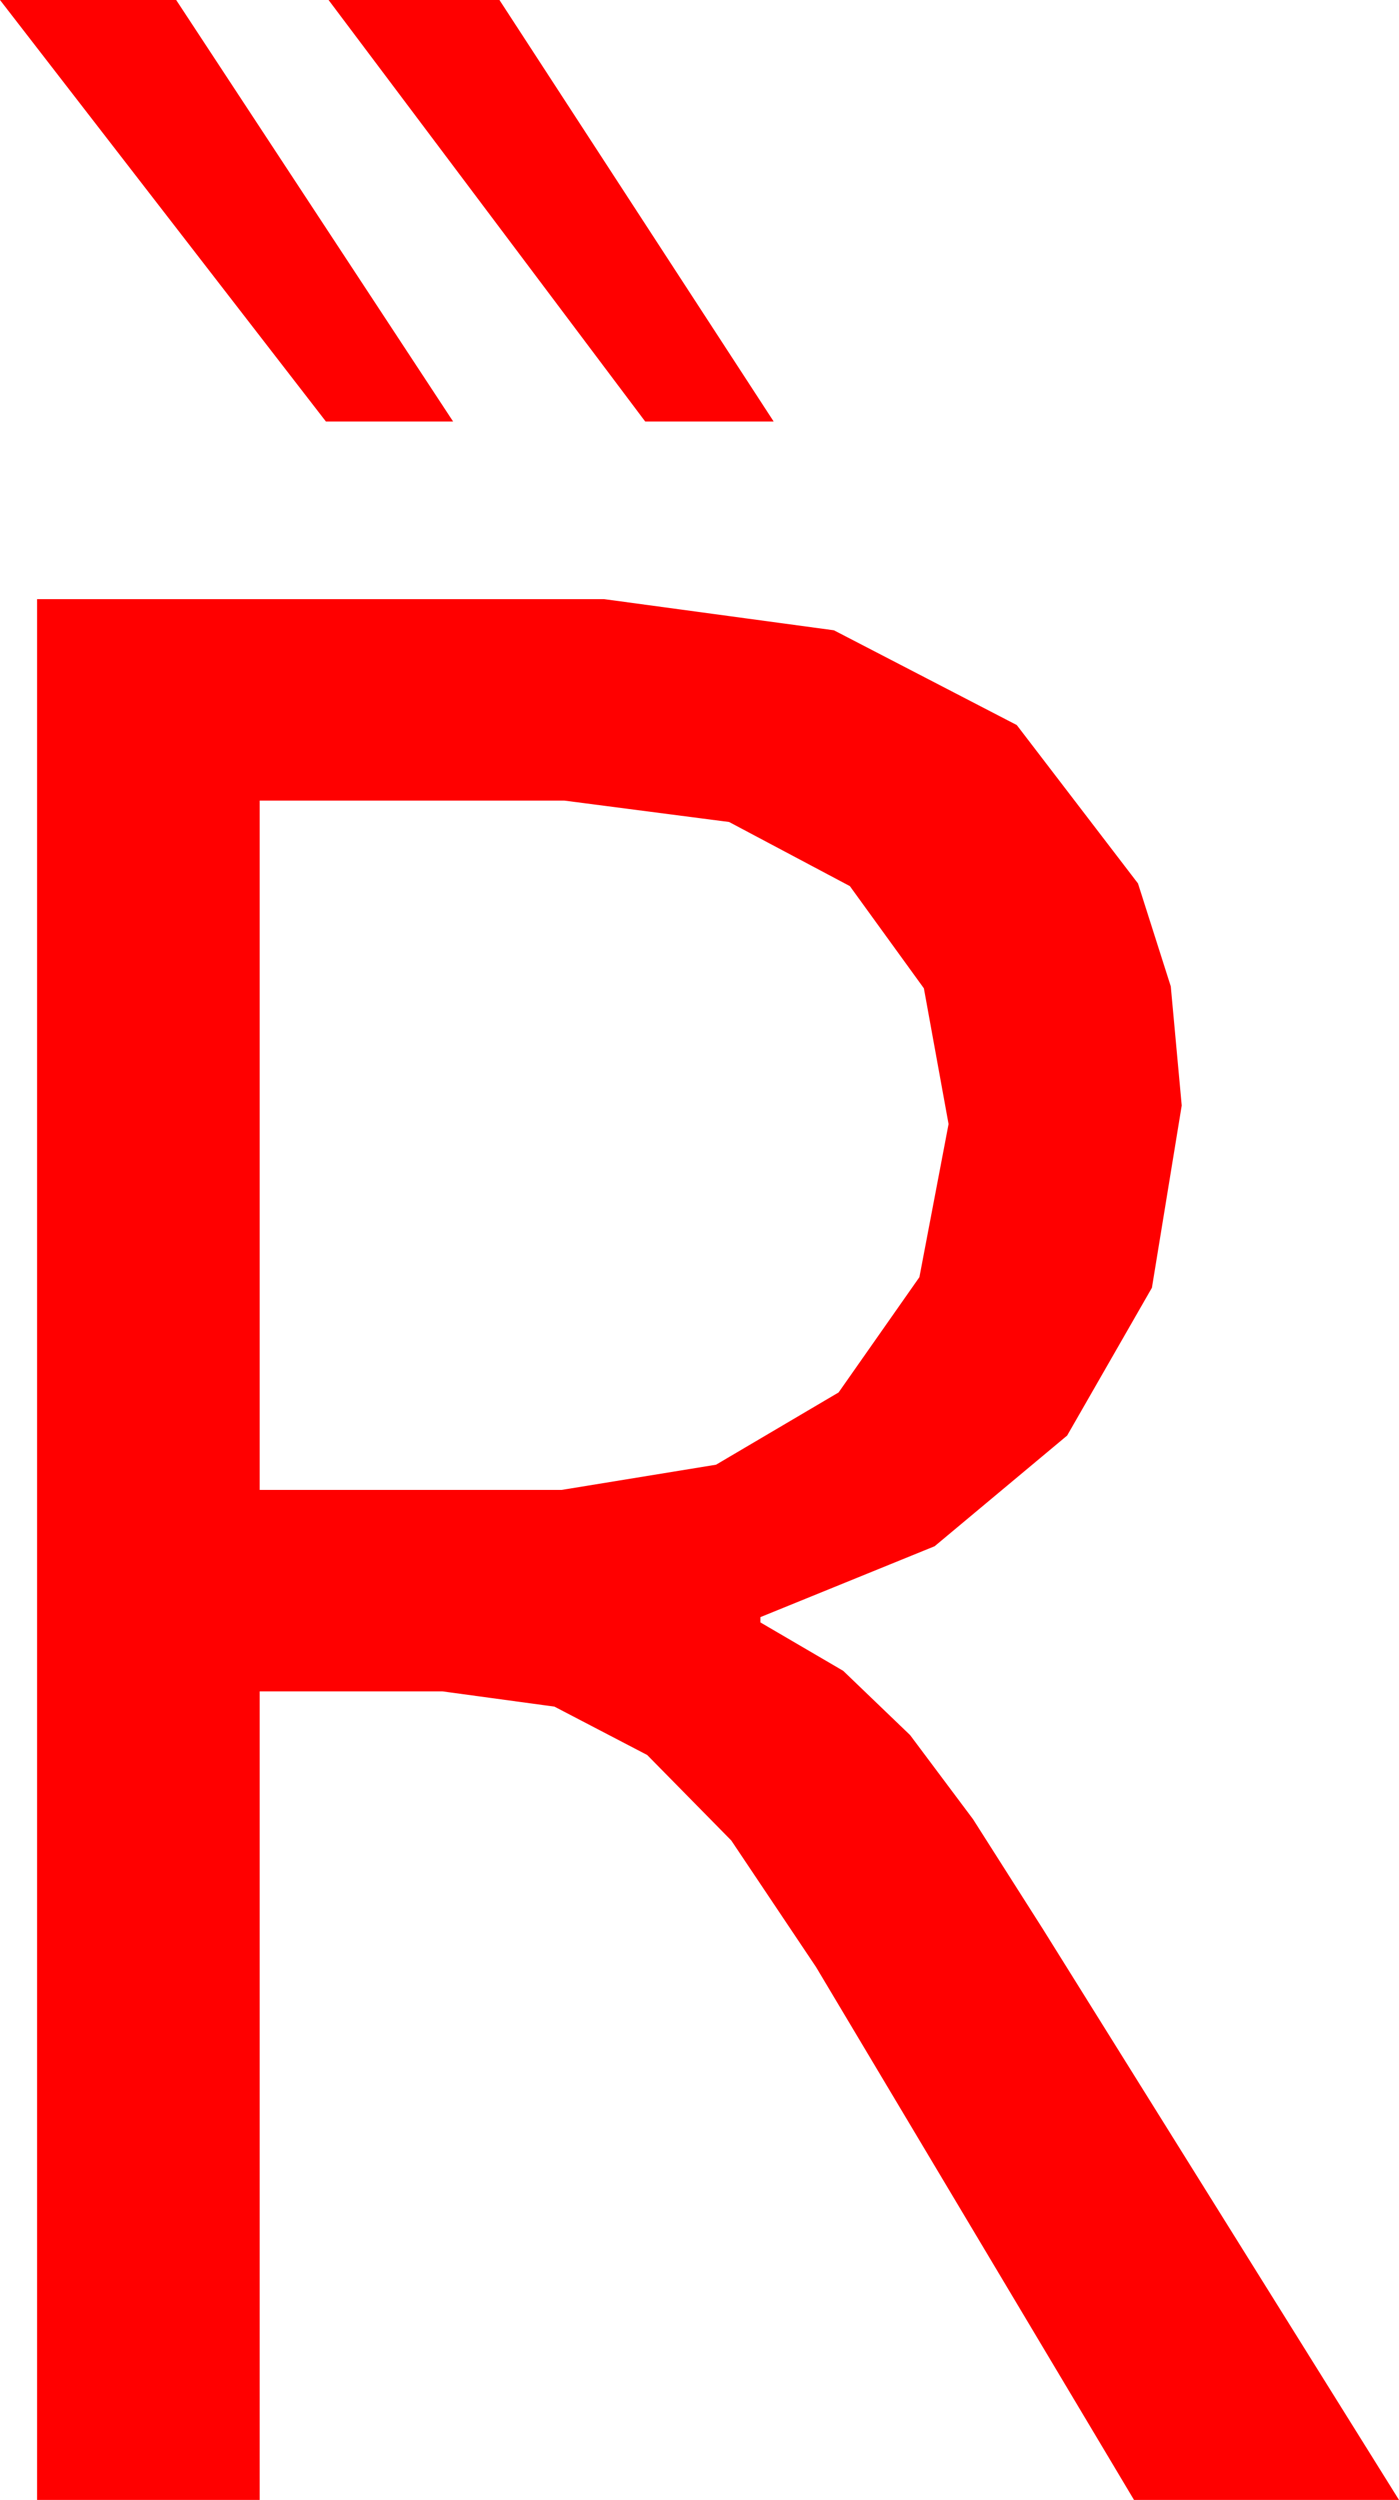 <?xml version="1.0" encoding="utf-8"?>
<!DOCTYPE svg PUBLIC "-//W3C//DTD SVG 1.1//EN" "http://www.w3.org/Graphics/SVG/1.1/DTD/svg11.dtd">
<svg width="30.938" height="55.254" xmlns="http://www.w3.org/2000/svg" xmlns:xlink="http://www.w3.org/1999/xlink" xmlns:xml="http://www.w3.org/XML/1998/namespace" version="1.1">
  <g>
    <g>
      <path style="fill:#FF0000;fill-opacity:1" d="M5.742,17.695L5.742,32.93 12.422,32.93 15.835,32.373 18.545,30.776 20.332,28.228 20.977,24.844 20.431,21.844 18.794,19.585 16.124,18.168 12.48,17.695 5.742,17.695z M0.82,13.242L13.359,13.242 18.442,13.931 22.485,16.025 25.166,19.526 25.891,21.801 26.133,24.434 25.474,28.462 23.599,31.729 20.669,34.175 16.816,35.742 16.816,35.859 18.647,36.929 20.127,38.35 21.519,40.21 23.057,42.627 30.938,55.254 25.078,55.254 18.047,43.477 16.172,40.679 14.312,38.789 12.261,37.72 9.785,37.383 5.742,37.383 5.742,55.254 0.82,55.254 0.82,13.242z M7.266,0L11.045,0 17.109,9.316 14.268,9.316 7.266,0z M0,0L3.896,0 10.02,9.316 7.207,9.316 0,0z" />
    </g>
  </g>
</svg>